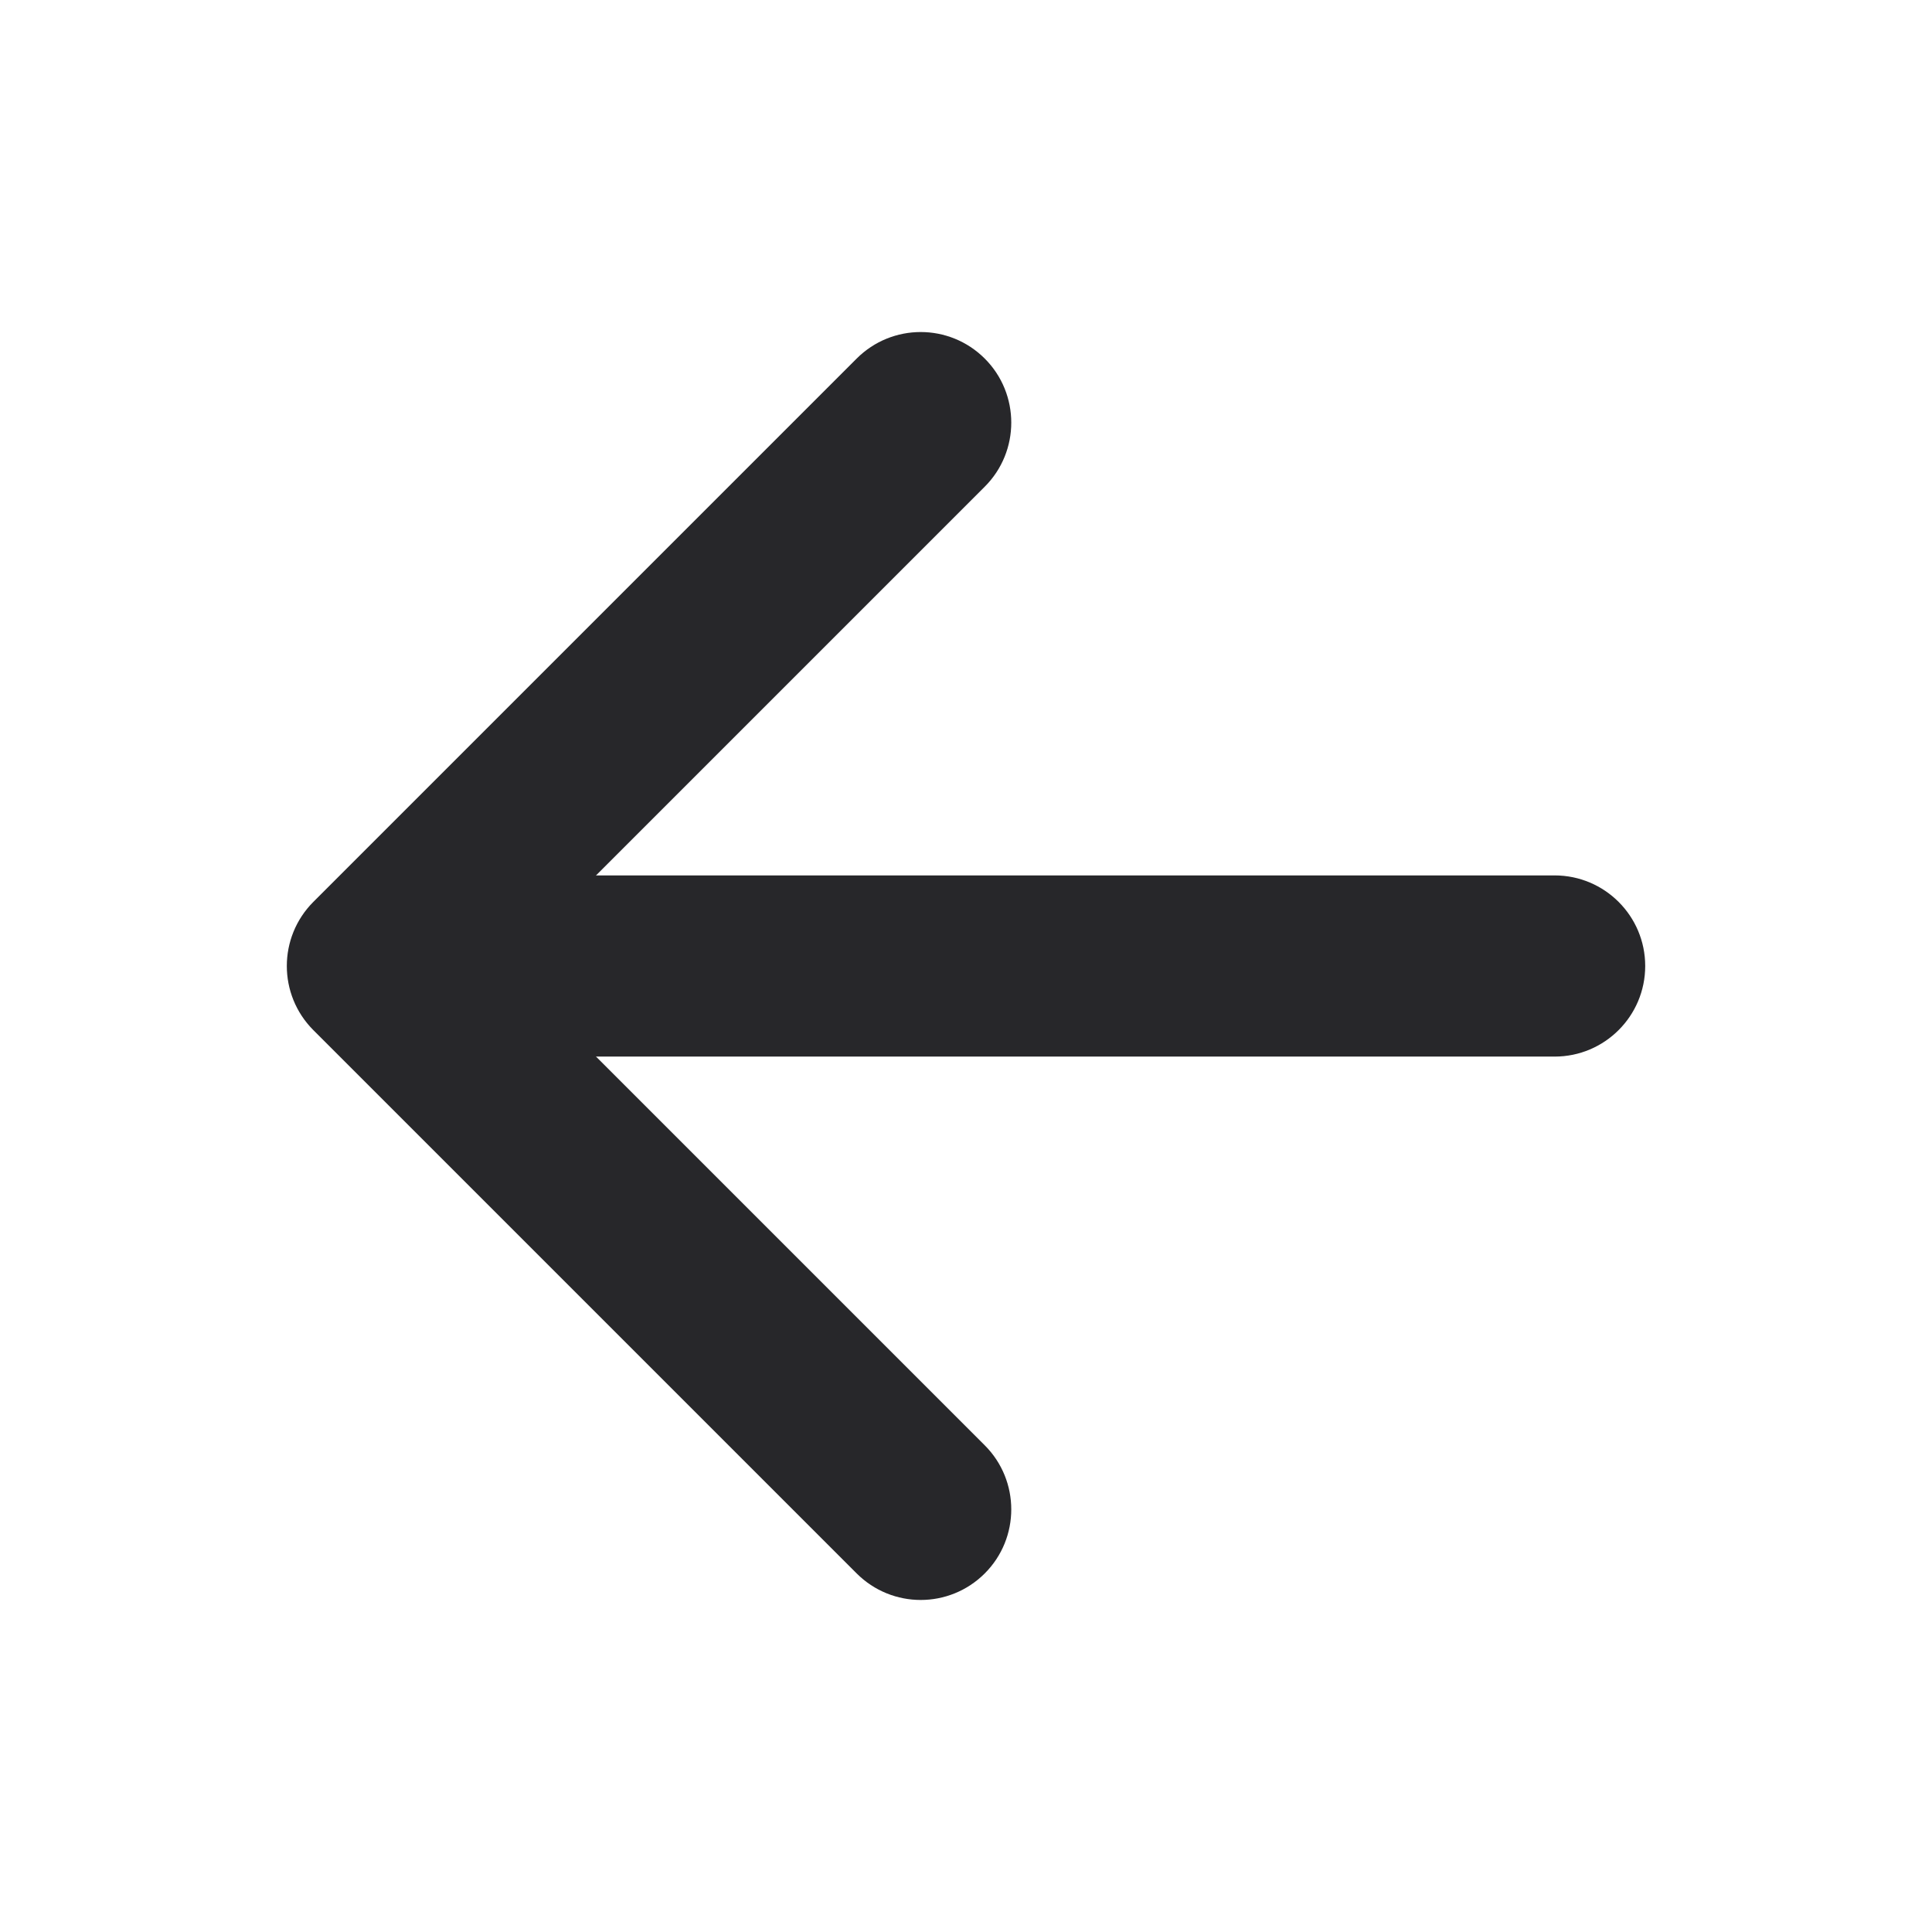 <svg width="18" height="18" viewBox="0 0 18 18" fill="none" xmlns="http://www.w3.org/2000/svg">
<path fill-rule="evenodd" clip-rule="evenodd" d="M9.175 14.659C8.845 14.989 8.311 14.989 7.981 14.659L2.919 9.597C2.59 9.267 2.59 8.733 2.919 8.403L7.981 3.341C8.311 3.011 8.845 3.011 9.175 3.341C9.504 3.67 9.504 4.205 9.175 4.534L4.709 9L9.175 13.466C9.504 13.795 9.504 14.33 9.175 14.659Z" fill="#27272A"/>
<path fill-rule="evenodd" clip-rule="evenodd" d="M15.328 9C15.328 9.466 14.95 9.844 14.484 9.844L4.219 9.844C3.753 9.844 3.375 9.466 3.375 9C3.375 8.534 3.753 8.156 4.219 8.156L14.484 8.156C14.95 8.156 15.328 8.534 15.328 9Z" fill="#27272A"/>
</svg>
